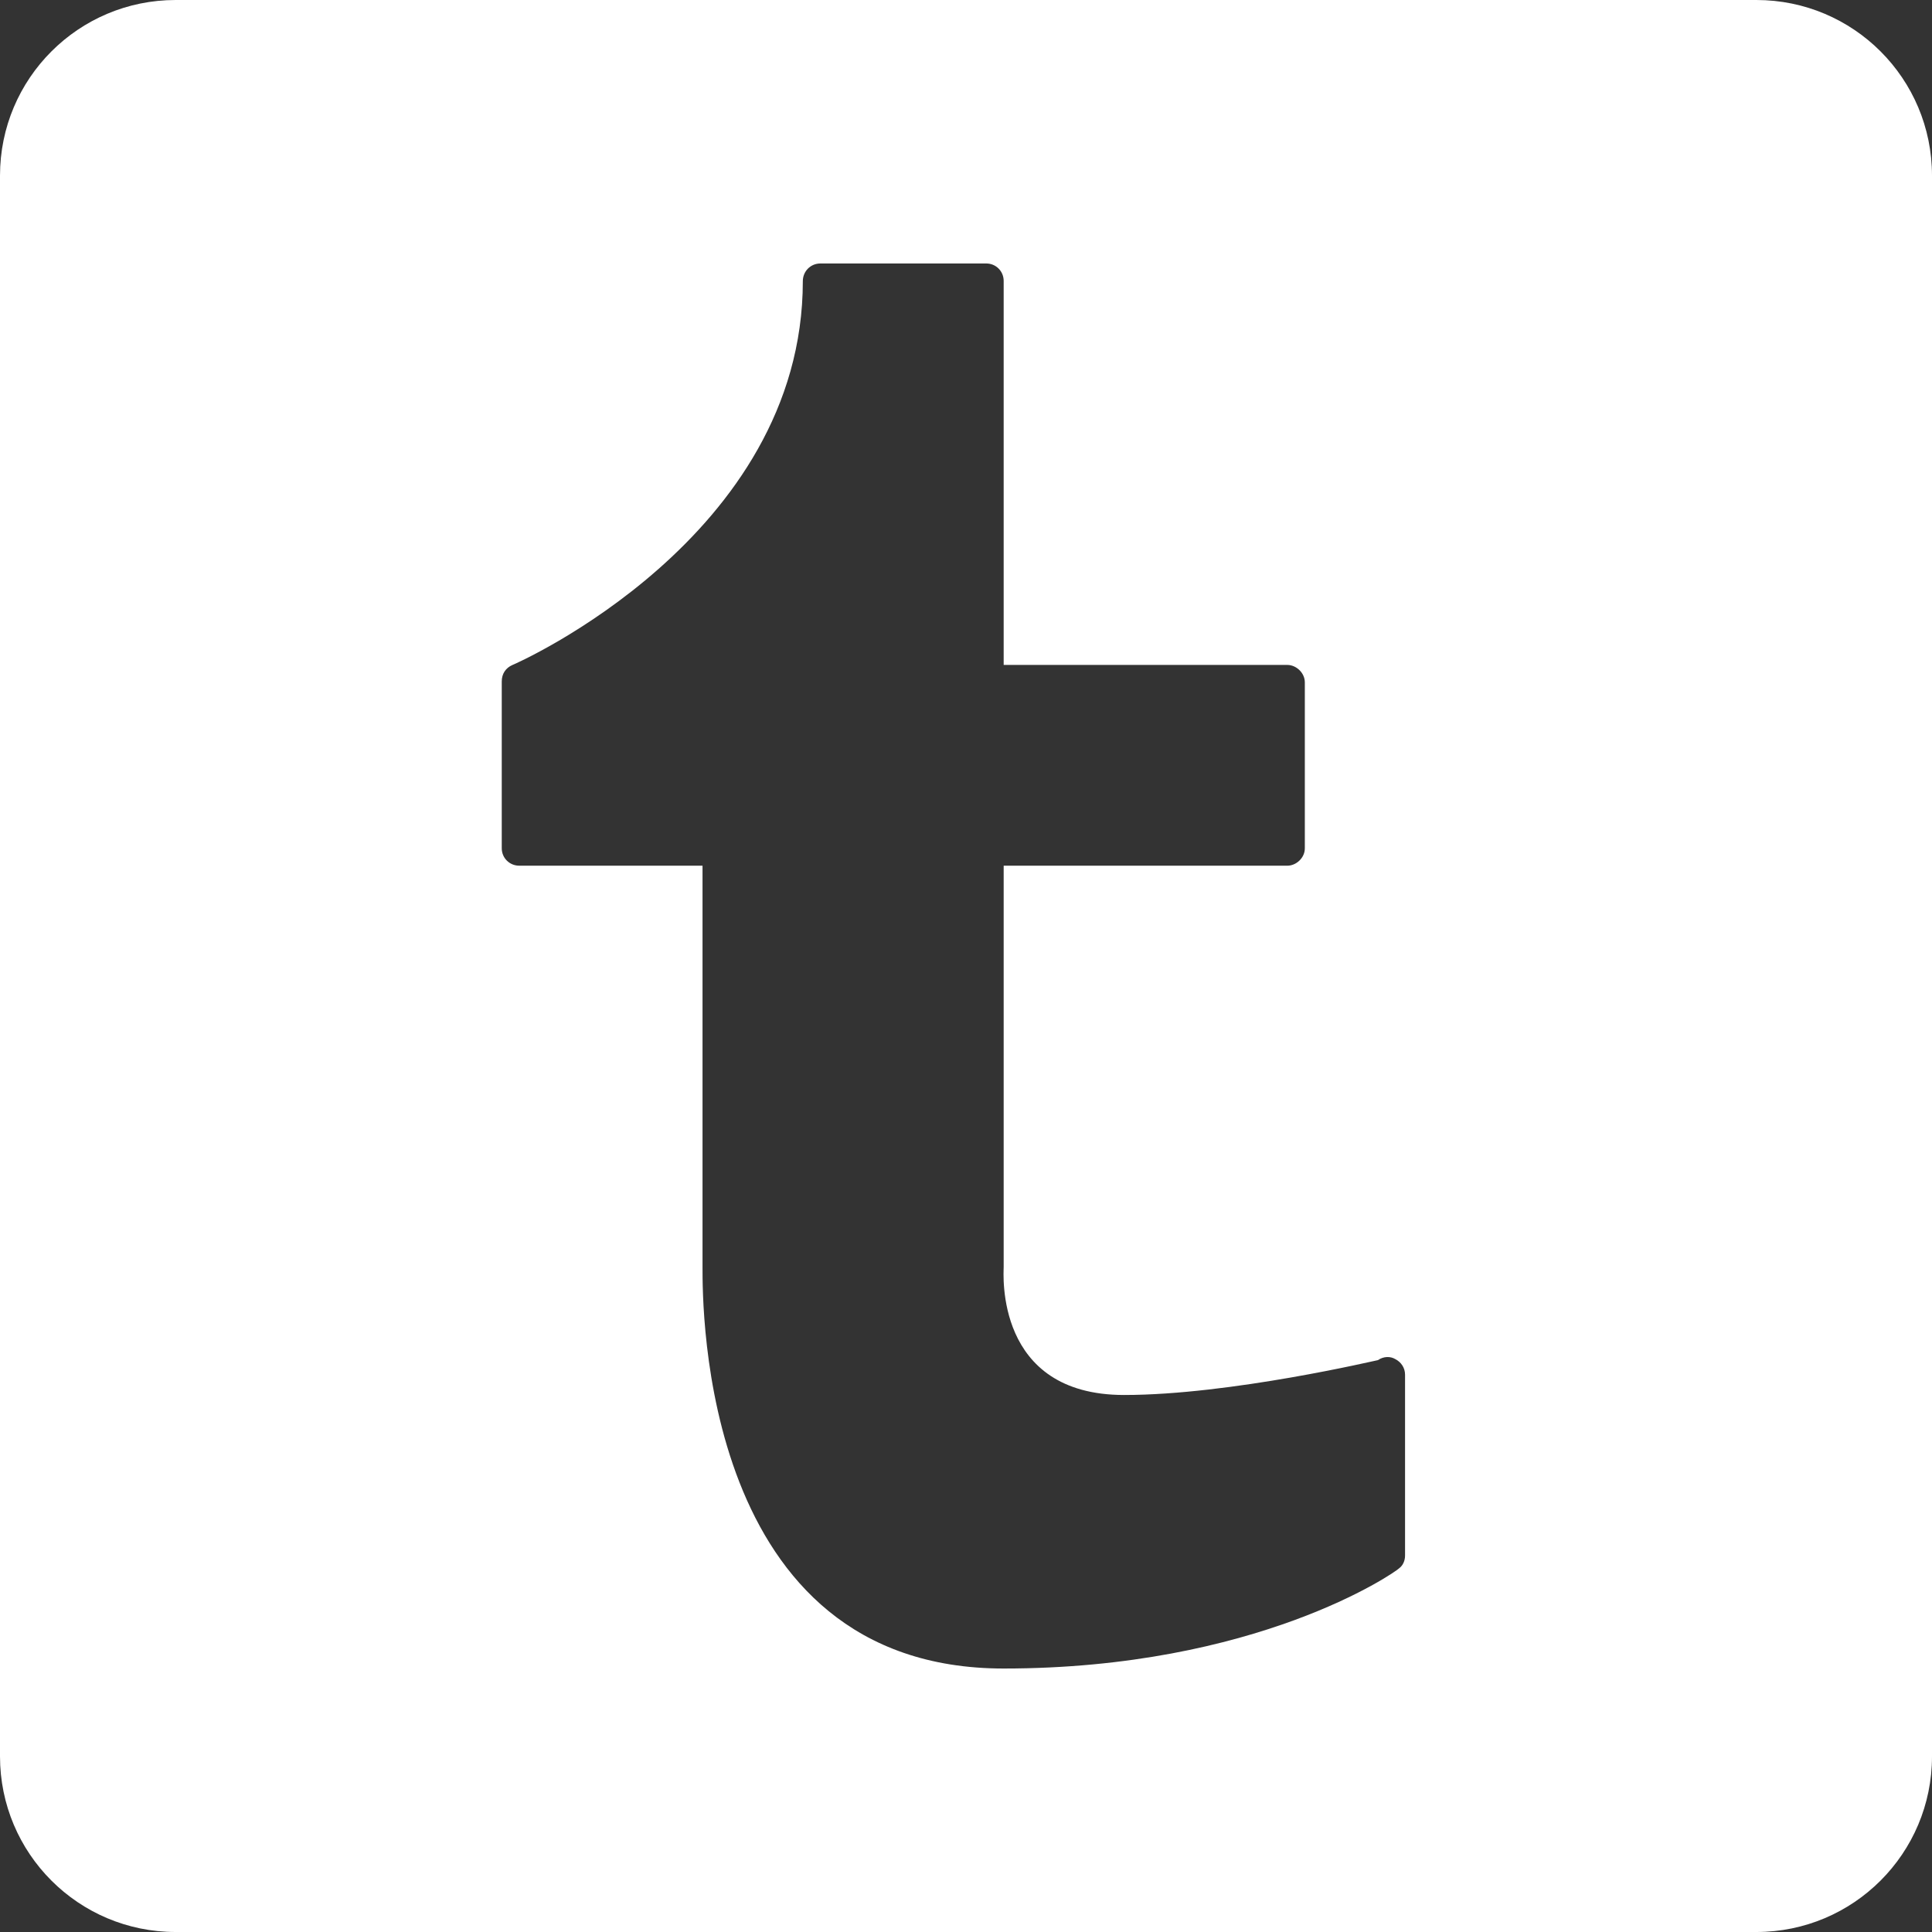 <svg width="24" height="24" viewBox="0 0 24 24" fill="none" xmlns="http://www.w3.org/2000/svg">
<rect x="0" y="0" width="24" height="24" fill="#333333" stroke="none"/>
<path d="M21.818 0H2.182C0.976 0 0 0.976 0 2.182V21.818C0 23.024 0.976 24 2.182 24H21.818C23.024 24 24 23.024 24 21.818V2.182C24 0.976 23.024 0 21.818 0ZM17.454 19.324C17.454 19.384 17.43 19.444 17.383 19.48C17.323 19.54 15.605 20.727 12.468 20.727C8.704 20.727 8.727 16.222 8.727 15.741V10.754H6.451C6.329 10.754 6.233 10.658 6.233 10.537V8.465C6.233 8.369 6.283 8.297 6.365 8.261C6.401 8.249 9.973 6.676 9.973 3.491C9.974 3.369 10.07 3.273 10.191 3.273H12.252C12.372 3.273 12.468 3.369 12.468 3.49V8.26H15.992C16.1 8.26 16.209 8.356 16.209 8.477V10.538C16.209 10.658 16.101 10.754 15.992 10.754H12.468V15.741C12.468 15.813 12.354 17.329 13.964 17.329C15.287 17.329 17.105 16.896 17.117 16.896C17.189 16.847 17.273 16.847 17.334 16.884C17.405 16.92 17.454 16.992 17.454 17.076V19.324Z" fill="white"/>
</svg>
